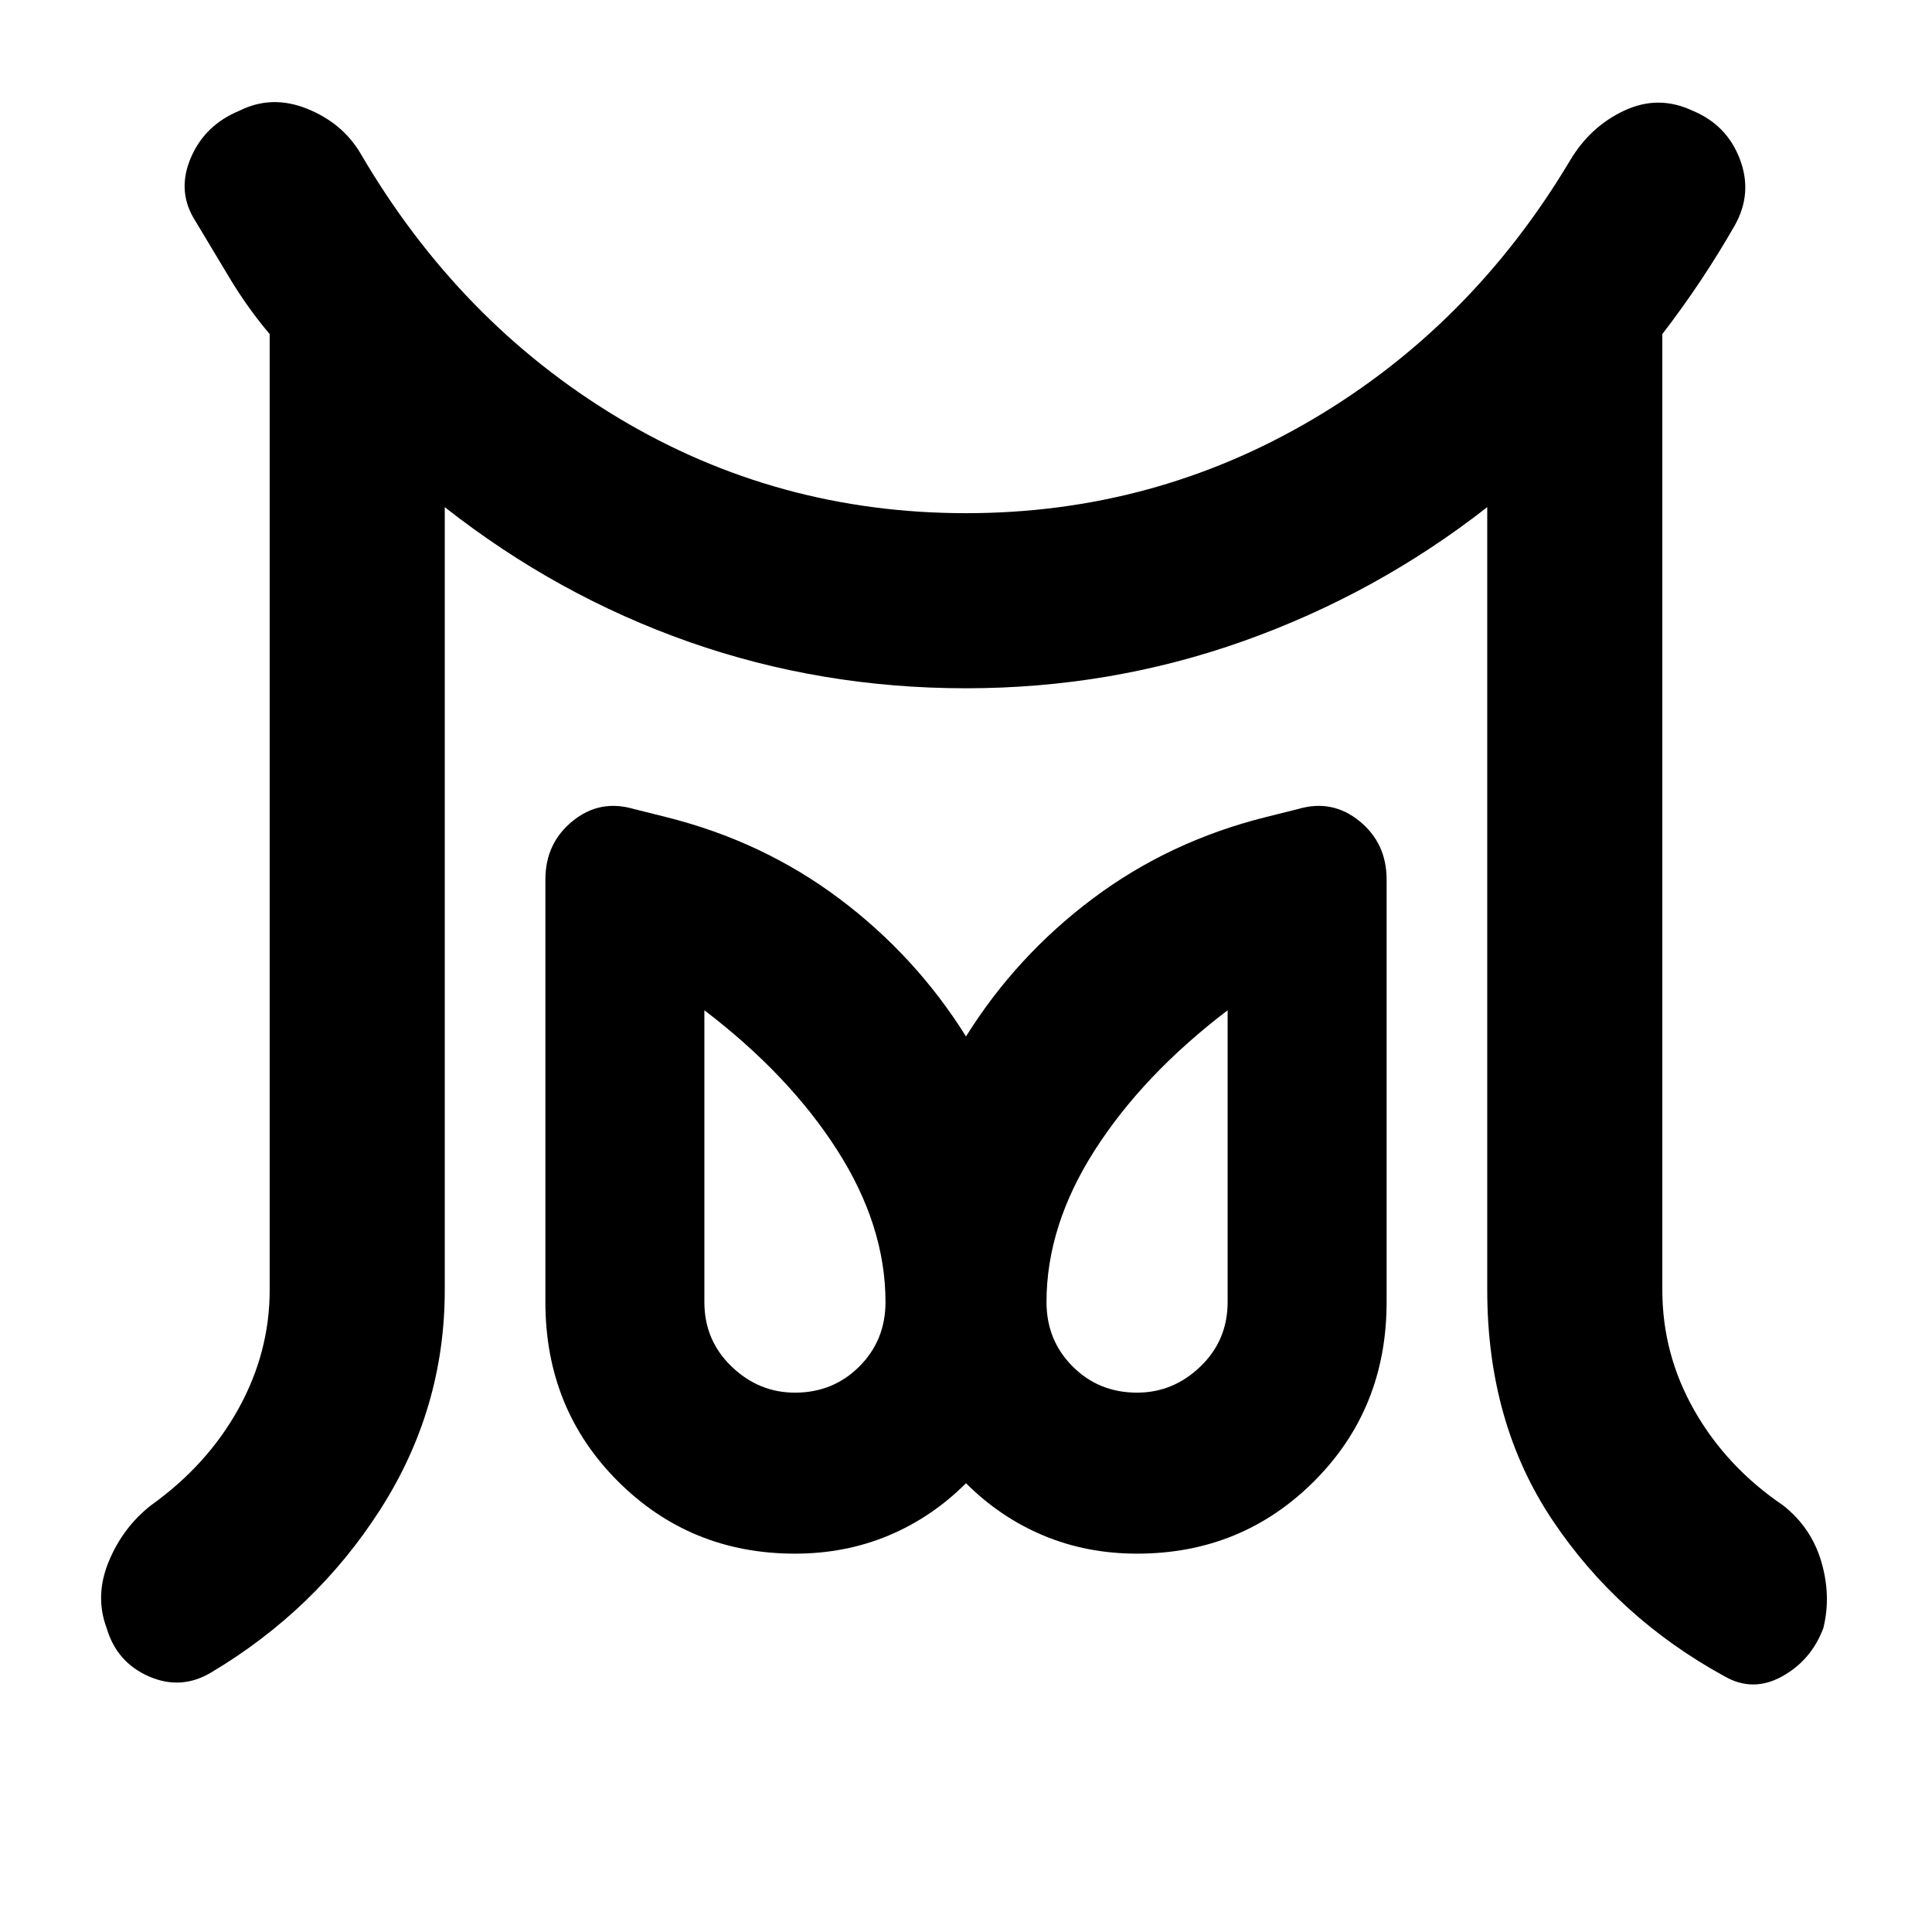 <svg xmlns="http://www.w3.org/2000/svg" width="48" height="48" viewBox="0 96 960 960"><path d="M395 788q19 0 32-13t13-32q0-38-24-75.5T350 598v145q0 19 13.5 32t31.5 13Zm170 0q18 0 31.5-13t13.5-32V598q-42 32-66 69.5T520 743q0 19 13 32t32 13Zm-431-51V262q-11-13-20-28l-18-30q-8-14-1-30t24-23q16-8 33.5-1t26.5 22q49 84 128 131.5T480 351q93 0 172-46.5T780 176q10-17 27-25t34 0q17 7 23.5 24t-2.5 33q-8 14-17 27.5T826 262v475q0 32 16 60t44 47q14 11 19 28t1 33q-6 16-20.5 24t-28.5 0q-53-29-85.5-77.5T739 737V348q-55 43-121 66.5T480 438q-72 0-137.5-23T221 348v389q0 59-32 109t-84 81q-15 9-31 2t-21-24q-6-16 1-33t21-28q28-20 43.5-48t15.5-59Zm261 131q-52 0-88-36t-36-89V533q0-18 13.5-29t30.5-6l16 4q48 12 86 40.5t63 68.5q25-40 63-68.5t86-40.5l16-4q17-5 30.5 6t13.5 29v210q0 53-36 89t-88 36q-25 0-46.5-9T480 833q-17 17-38.5 26t-46.5 9Zm170-125Zm-170 0Z"/></svg>
